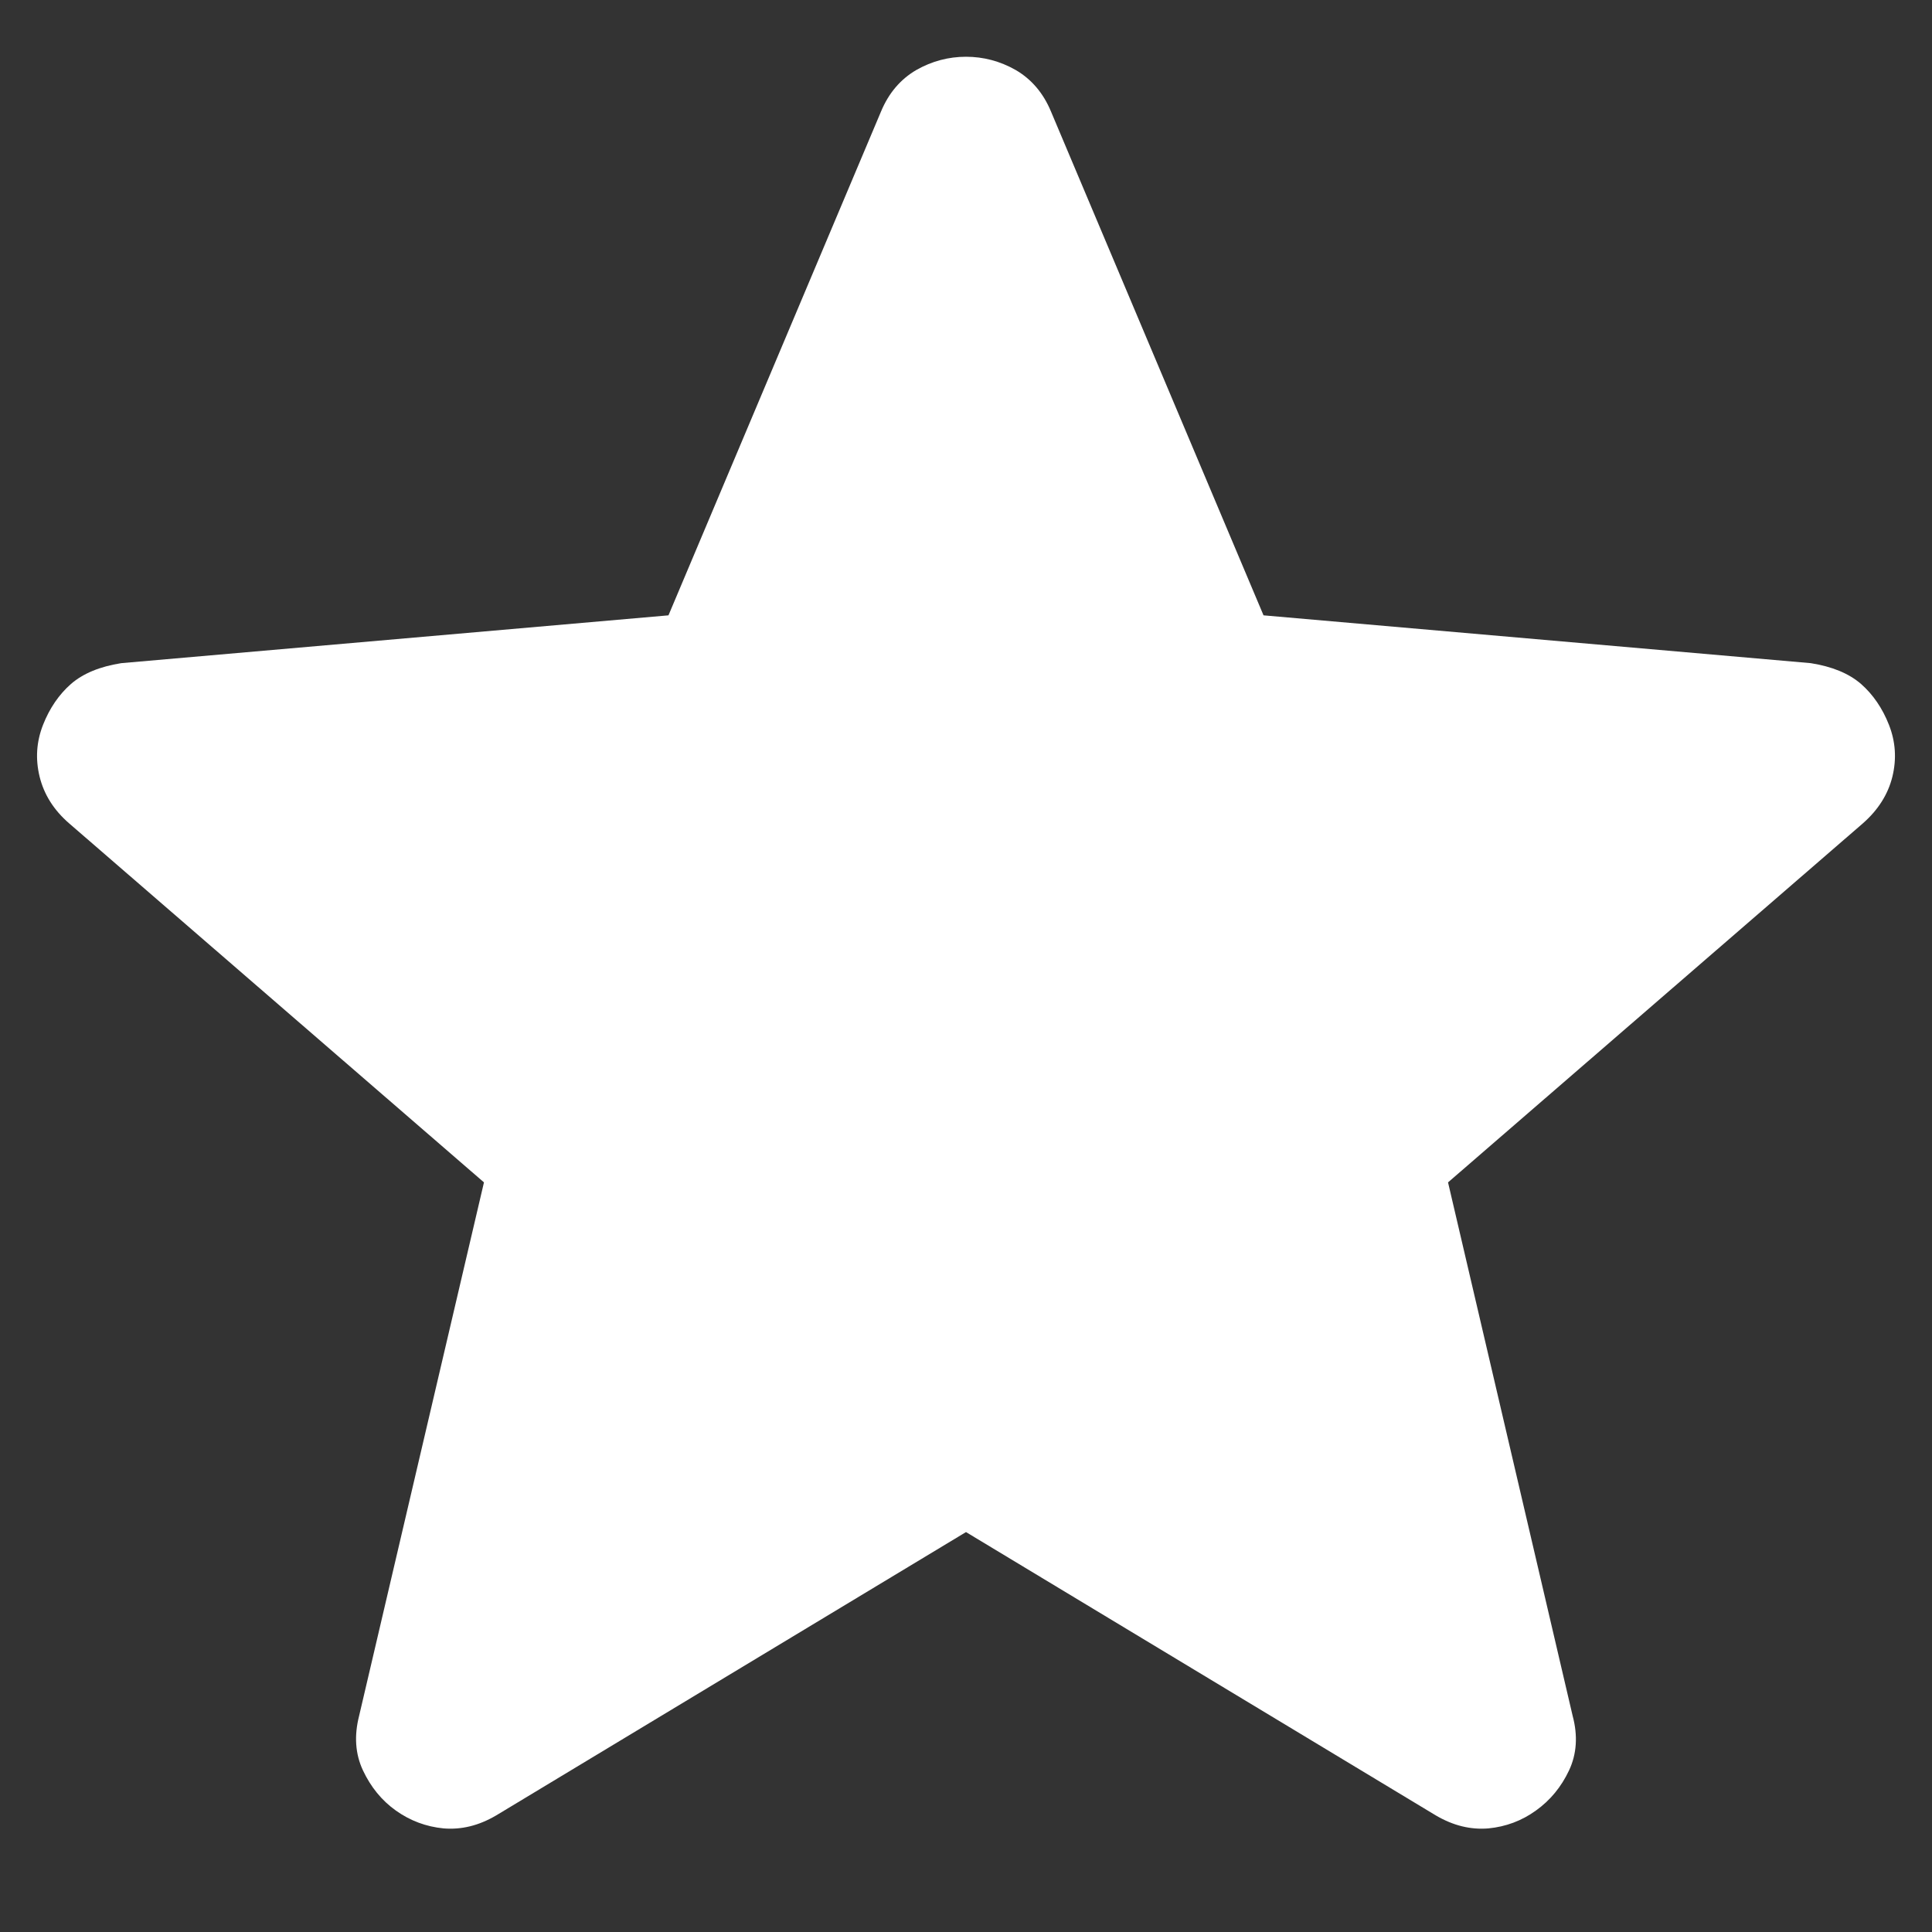 <svg id="starIcon" width="8" height="8" viewBox="0 0 8 8" fill="none" xmlns="http://www.w3.org/2000/svg">
<rect x="0" y="0" width="8" height="8" fill="#333333" stroke="none"/>
<path d="M4 6.344L2.055 7.517C1.982 7.56 1.91 7.577 1.837 7.571C1.764 7.564 1.698 7.539 1.639 7.497C1.58 7.455 1.535 7.399 1.503 7.331C1.471 7.263 1.466 7.187 1.487 7.105L2.004 4.896L0.287 3.41C0.222 3.354 0.182 3.289 0.164 3.216C0.146 3.142 0.151 3.071 0.178 3.002C0.205 2.933 0.244 2.876 0.294 2.832C0.345 2.788 0.414 2.76 0.502 2.746L2.768 2.548L3.648 0.462C3.68 0.385 3.729 0.328 3.794 0.29C3.859 0.253 3.928 0.235 4 0.235C4.072 0.235 4.141 0.253 4.206 0.29C4.271 0.328 4.32 0.385 4.352 0.462L5.232 2.548L7.498 2.746C7.586 2.76 7.655 2.788 7.706 2.832C7.756 2.876 7.795 2.933 7.822 3.002C7.849 3.071 7.854 3.142 7.836 3.216C7.818 3.289 7.777 3.354 7.713 3.41L5.996 4.896L6.512 7.105C6.534 7.187 6.529 7.263 6.497 7.331C6.465 7.399 6.419 7.455 6.36 7.497C6.302 7.539 6.236 7.564 6.163 7.571C6.09 7.577 6.018 7.56 5.945 7.517L4 6.344Z" fill="white"/>
</svg>
